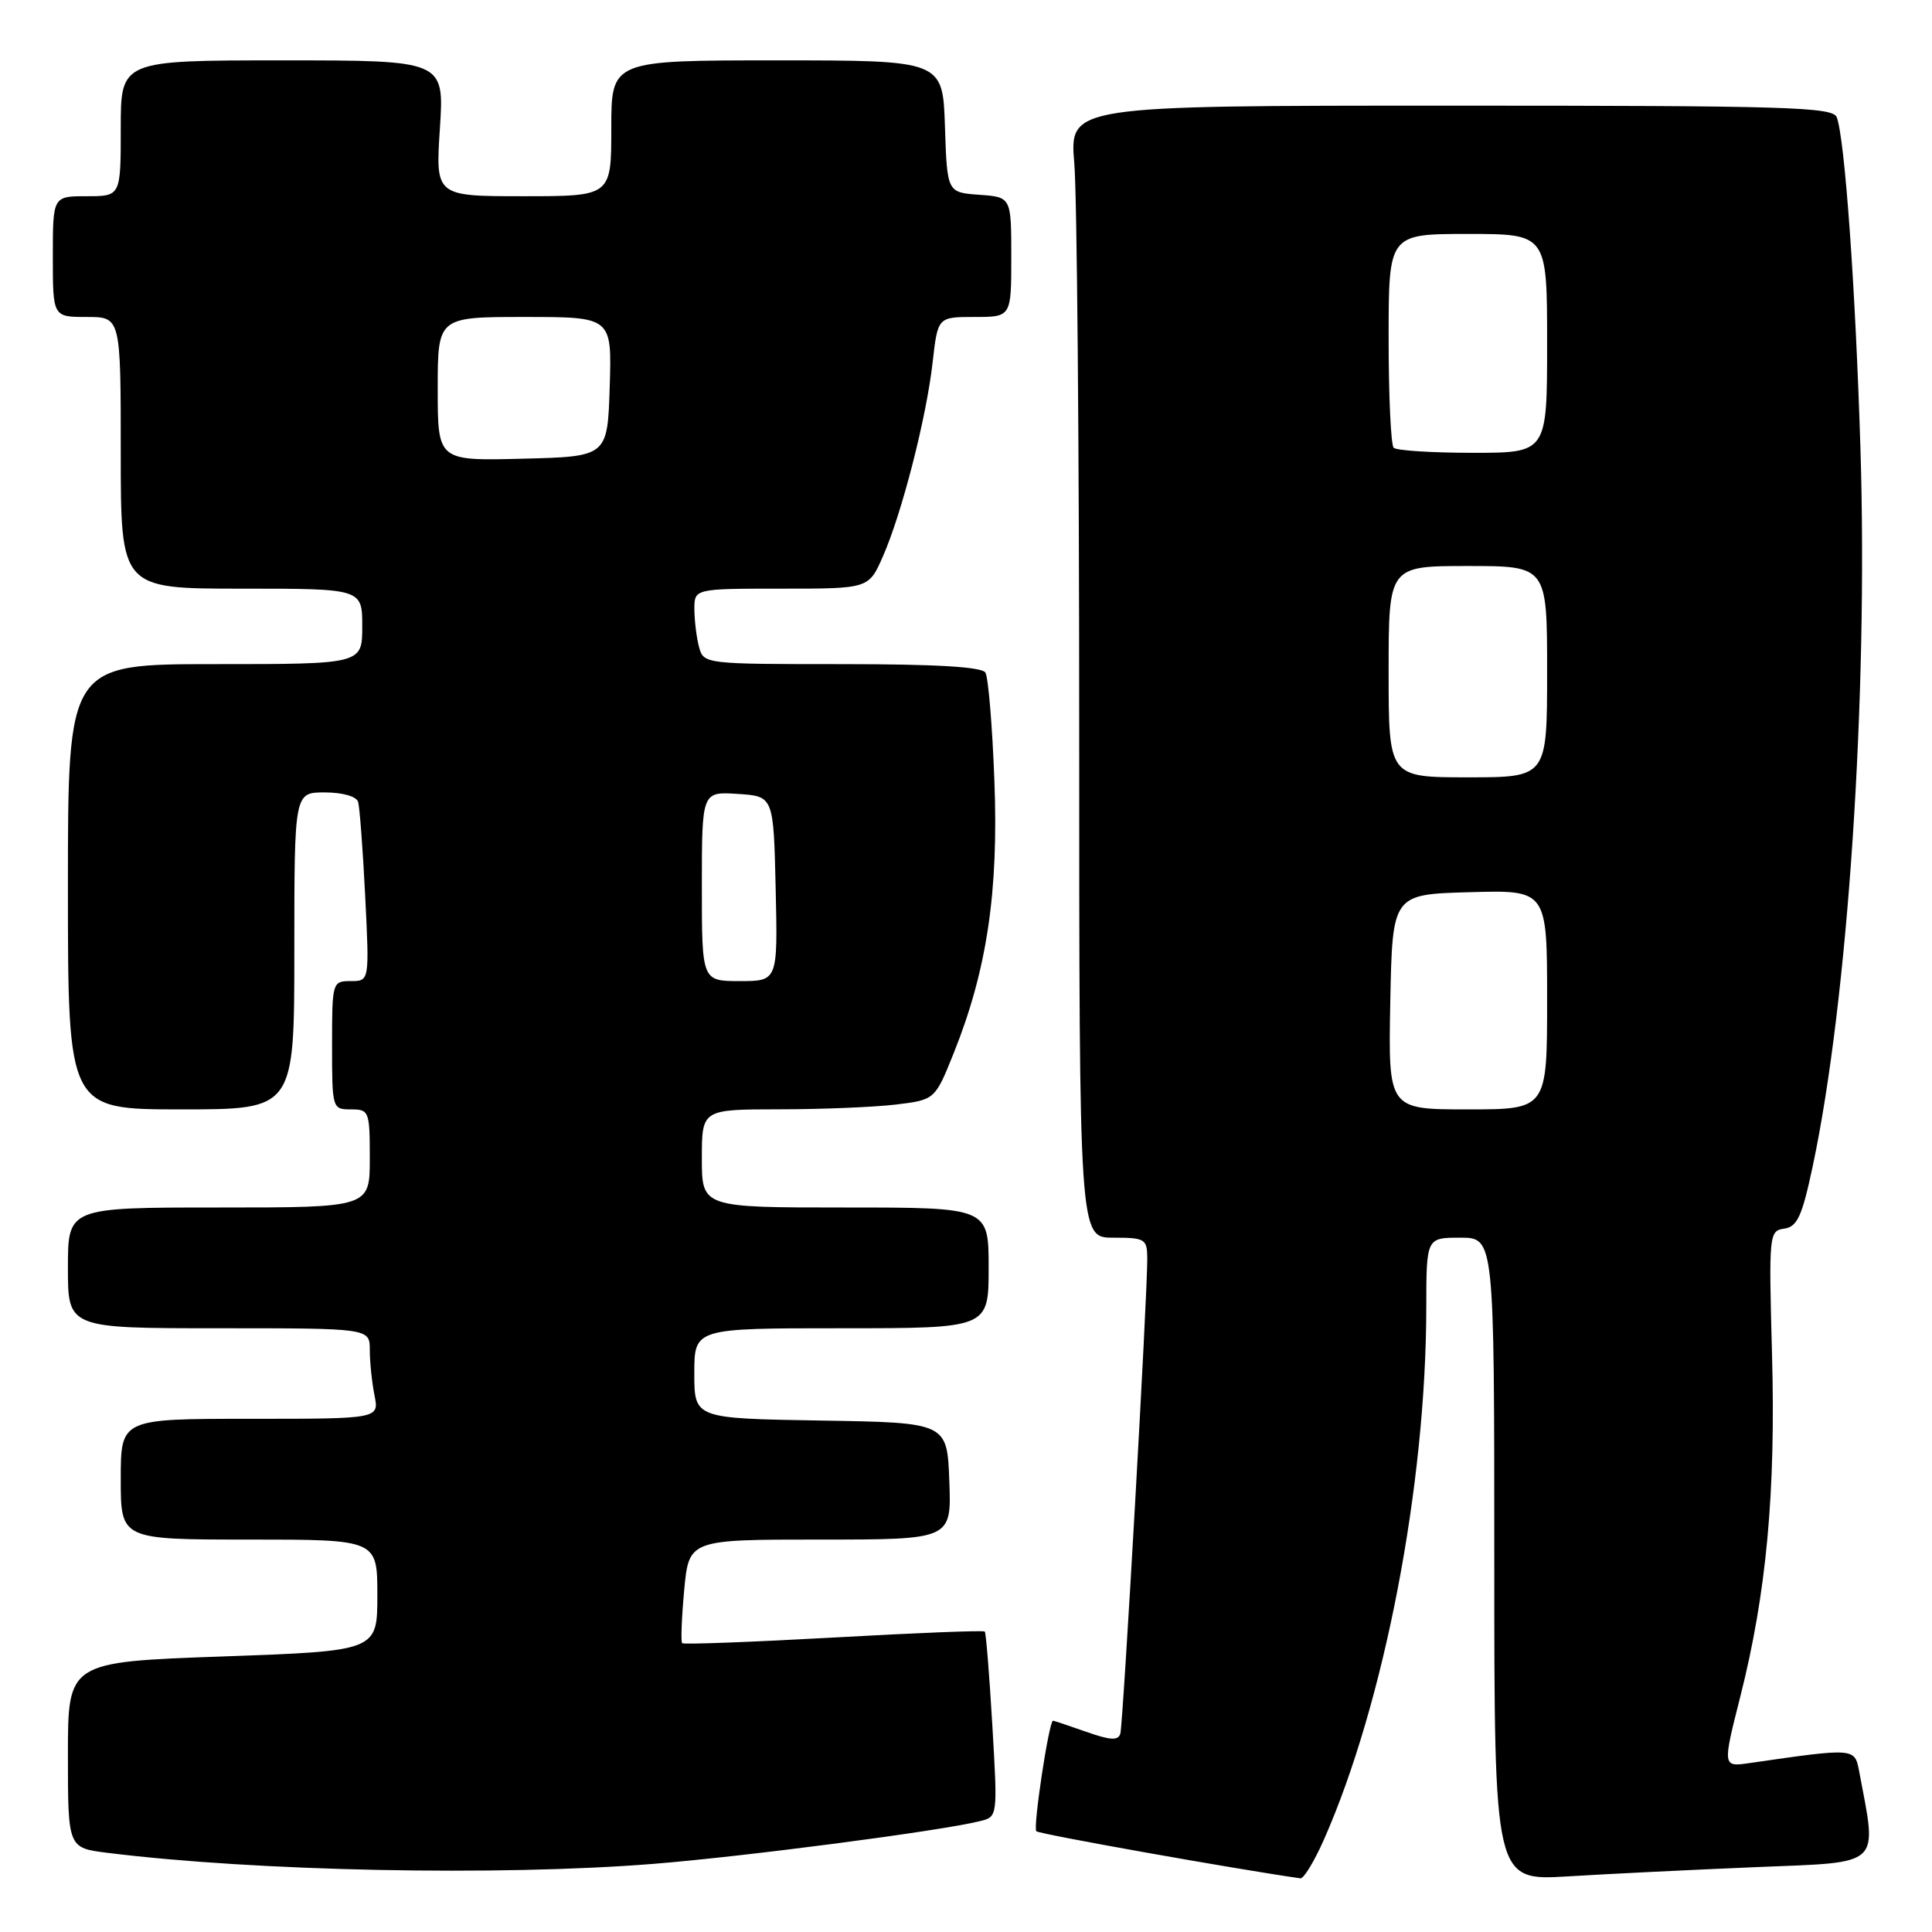 <?xml version="1.0" encoding="UTF-8" standalone="no"?>
<!DOCTYPE svg PUBLIC "-//W3C//DTD SVG 1.1//EN" "http://www.w3.org/Graphics/SVG/1.1/DTD/svg11.dtd" >
<svg xmlns="http://www.w3.org/2000/svg" xmlns:xlink="http://www.w3.org/1999/xlink" version="1.1" viewBox="0 0 256 256">
 <g >
 <path fill="currentColor"
d=" M 175.43 243.75 C 183.42 225.67 188.97 196.80 188.99 173.25 C 189.00 164.00 189.00 164.00 193.50 164.00 C 198.00 164.00 198.00 164.00 198.00 206.61 C 198.00 249.22 198.00 249.22 207.75 248.63 C 213.11 248.30 224.38 247.75 232.79 247.40 C 249.59 246.71 248.75 247.49 246.34 234.67 C 245.76 231.60 245.74 231.60 231.87 233.61 C 228.24 234.14 228.24 234.14 230.58 224.88 C 234.06 211.17 235.31 197.72 234.80 179.38 C 234.37 163.50 234.41 163.08 236.43 162.80 C 238.15 162.55 238.79 161.16 240.20 154.50 C 244.86 132.58 247.54 92.37 246.52 59.50 C 245.86 38.09 244.44 18.32 243.38 15.54 C 242.86 14.18 236.89 14.00 192.25 14.00 C 141.71 14.00 141.71 14.00 142.35 21.65 C 142.71 25.86 143.00 59.61 143.00 96.65 C 143.00 164.00 143.00 164.00 147.50 164.00 C 151.74 164.00 152.00 164.16 152.02 166.75 C 152.05 171.58 148.82 228.45 148.45 229.72 C 148.17 230.66 147.11 230.60 143.92 229.47 C 141.62 228.66 139.65 228.00 139.53 228.00 C 139.00 228.00 136.85 242.19 137.32 242.65 C 137.70 243.03 163.52 247.63 172.31 248.89 C 172.75 248.95 174.15 246.64 175.43 243.75 Z  M 86.60 246.97 C 98.69 246.00 124.60 242.62 129.85 241.31 C 132.20 240.73 132.20 240.73 131.49 228.62 C 131.10 221.95 130.65 216.36 130.49 216.19 C 130.33 216.01 121.33 216.37 110.48 216.98 C 99.63 217.58 90.59 217.92 90.39 217.73 C 90.20 217.53 90.32 214.36 90.66 210.69 C 91.29 204.00 91.29 204.00 108.69 204.00 C 126.08 204.00 126.08 204.00 125.79 196.25 C 125.50 188.50 125.50 188.50 108.75 188.23 C 92.00 187.95 92.00 187.95 92.00 181.98 C 92.00 176.00 92.00 176.00 111.50 176.00 C 131.00 176.00 131.00 176.00 131.00 168.00 C 131.00 160.00 131.00 160.00 112.00 160.00 C 93.00 160.00 93.00 160.00 93.00 153.50 C 93.00 147.00 93.00 147.00 103.25 146.99 C 108.89 146.99 115.84 146.70 118.70 146.36 C 123.89 145.73 123.89 145.73 126.39 139.50 C 130.78 128.53 132.33 118.15 131.76 103.40 C 131.49 96.16 130.95 89.73 130.57 89.12 C 130.10 88.36 123.97 88.00 111.56 88.00 C 93.40 88.00 93.23 87.98 92.63 85.75 C 92.30 84.51 92.02 82.26 92.01 80.75 C 92.00 78.00 92.00 78.00 103.56 78.00 C 115.11 78.00 115.11 78.00 116.98 73.75 C 119.50 68.03 122.75 55.37 123.58 48.00 C 124.26 42.00 124.26 42.00 129.13 42.00 C 134.00 42.00 134.00 42.00 134.00 34.06 C 134.00 26.11 134.00 26.11 129.75 25.81 C 125.50 25.50 125.50 25.50 125.21 16.75 C 124.92 8.00 124.92 8.00 102.96 8.00 C 81.00 8.00 81.00 8.00 81.00 17.00 C 81.00 26.00 81.00 26.00 69.35 26.00 C 57.70 26.00 57.70 26.00 58.29 17.00 C 58.87 8.00 58.87 8.00 37.44 8.00 C 16.00 8.00 16.00 8.00 16.00 17.00 C 16.00 26.00 16.00 26.00 11.50 26.00 C 7.00 26.00 7.00 26.00 7.00 34.00 C 7.00 42.00 7.00 42.00 11.50 42.00 C 16.00 42.00 16.00 42.00 16.00 60.00 C 16.00 78.00 16.00 78.00 32.00 78.00 C 48.00 78.00 48.00 78.00 48.00 83.00 C 48.00 88.00 48.00 88.00 28.50 88.00 C 9.00 88.00 9.00 88.00 9.00 117.50 C 9.00 147.00 9.00 147.00 24.00 147.00 C 39.00 147.00 39.00 147.00 39.00 126.00 C 39.00 105.00 39.00 105.00 43.03 105.00 C 45.38 105.00 47.22 105.52 47.45 106.25 C 47.66 106.94 48.08 112.56 48.39 118.75 C 48.95 130.00 48.95 130.00 46.48 130.00 C 44.04 130.00 44.00 130.12 44.00 138.50 C 44.00 146.90 44.03 147.00 46.50 147.00 C 48.91 147.00 49.00 147.23 49.00 153.50 C 49.00 160.00 49.00 160.00 29.00 160.00 C 9.00 160.00 9.00 160.00 9.00 168.00 C 9.00 176.00 9.00 176.00 29.00 176.00 C 49.00 176.00 49.00 176.00 49.00 178.88 C 49.00 180.46 49.28 183.16 49.62 184.88 C 50.25 188.00 50.25 188.00 33.12 188.00 C 16.00 188.00 16.00 188.00 16.00 196.00 C 16.00 204.00 16.00 204.00 33.00 204.00 C 50.00 204.00 50.00 204.00 50.00 211.38 C 50.00 218.76 50.00 218.76 29.50 219.49 C 9.00 220.22 9.00 220.22 9.00 232.54 C 9.00 244.86 9.00 244.86 14.25 245.51 C 33.87 247.96 66.09 248.61 86.60 246.97 Z  M 184.22 132.75 C 184.50 118.50 184.50 118.50 194.75 118.22 C 205.00 117.93 205.00 117.93 205.00 132.47 C 205.00 147.00 205.00 147.00 194.47 147.00 C 183.95 147.00 183.95 147.00 184.22 132.75 Z  M 184.00 89.00 C 184.00 75.00 184.00 75.00 194.50 75.00 C 205.00 75.00 205.00 75.00 205.00 89.00 C 205.00 103.00 205.00 103.00 194.50 103.00 C 184.00 103.00 184.00 103.00 184.00 89.00 Z  M 184.67 59.33 C 184.30 58.97 184.00 52.44 184.00 44.83 C 184.00 31.00 184.00 31.00 194.50 31.00 C 205.00 31.00 205.00 31.00 205.00 45.50 C 205.00 60.00 205.00 60.00 195.17 60.00 C 189.76 60.00 185.03 59.70 184.67 59.33 Z  M 93.00 117.45 C 93.00 104.89 93.00 104.89 97.75 105.20 C 102.50 105.50 102.50 105.50 102.78 117.75 C 103.06 130.00 103.06 130.00 98.03 130.00 C 93.00 130.00 93.00 130.00 93.00 117.45 Z  M 58.00 51.53 C 58.00 42.00 58.00 42.00 69.54 42.00 C 81.08 42.00 81.08 42.00 80.79 51.25 C 80.50 60.50 80.50 60.50 69.25 60.78 C 58.00 61.07 58.00 61.07 58.00 51.53 Z "/>
</g>
</svg>